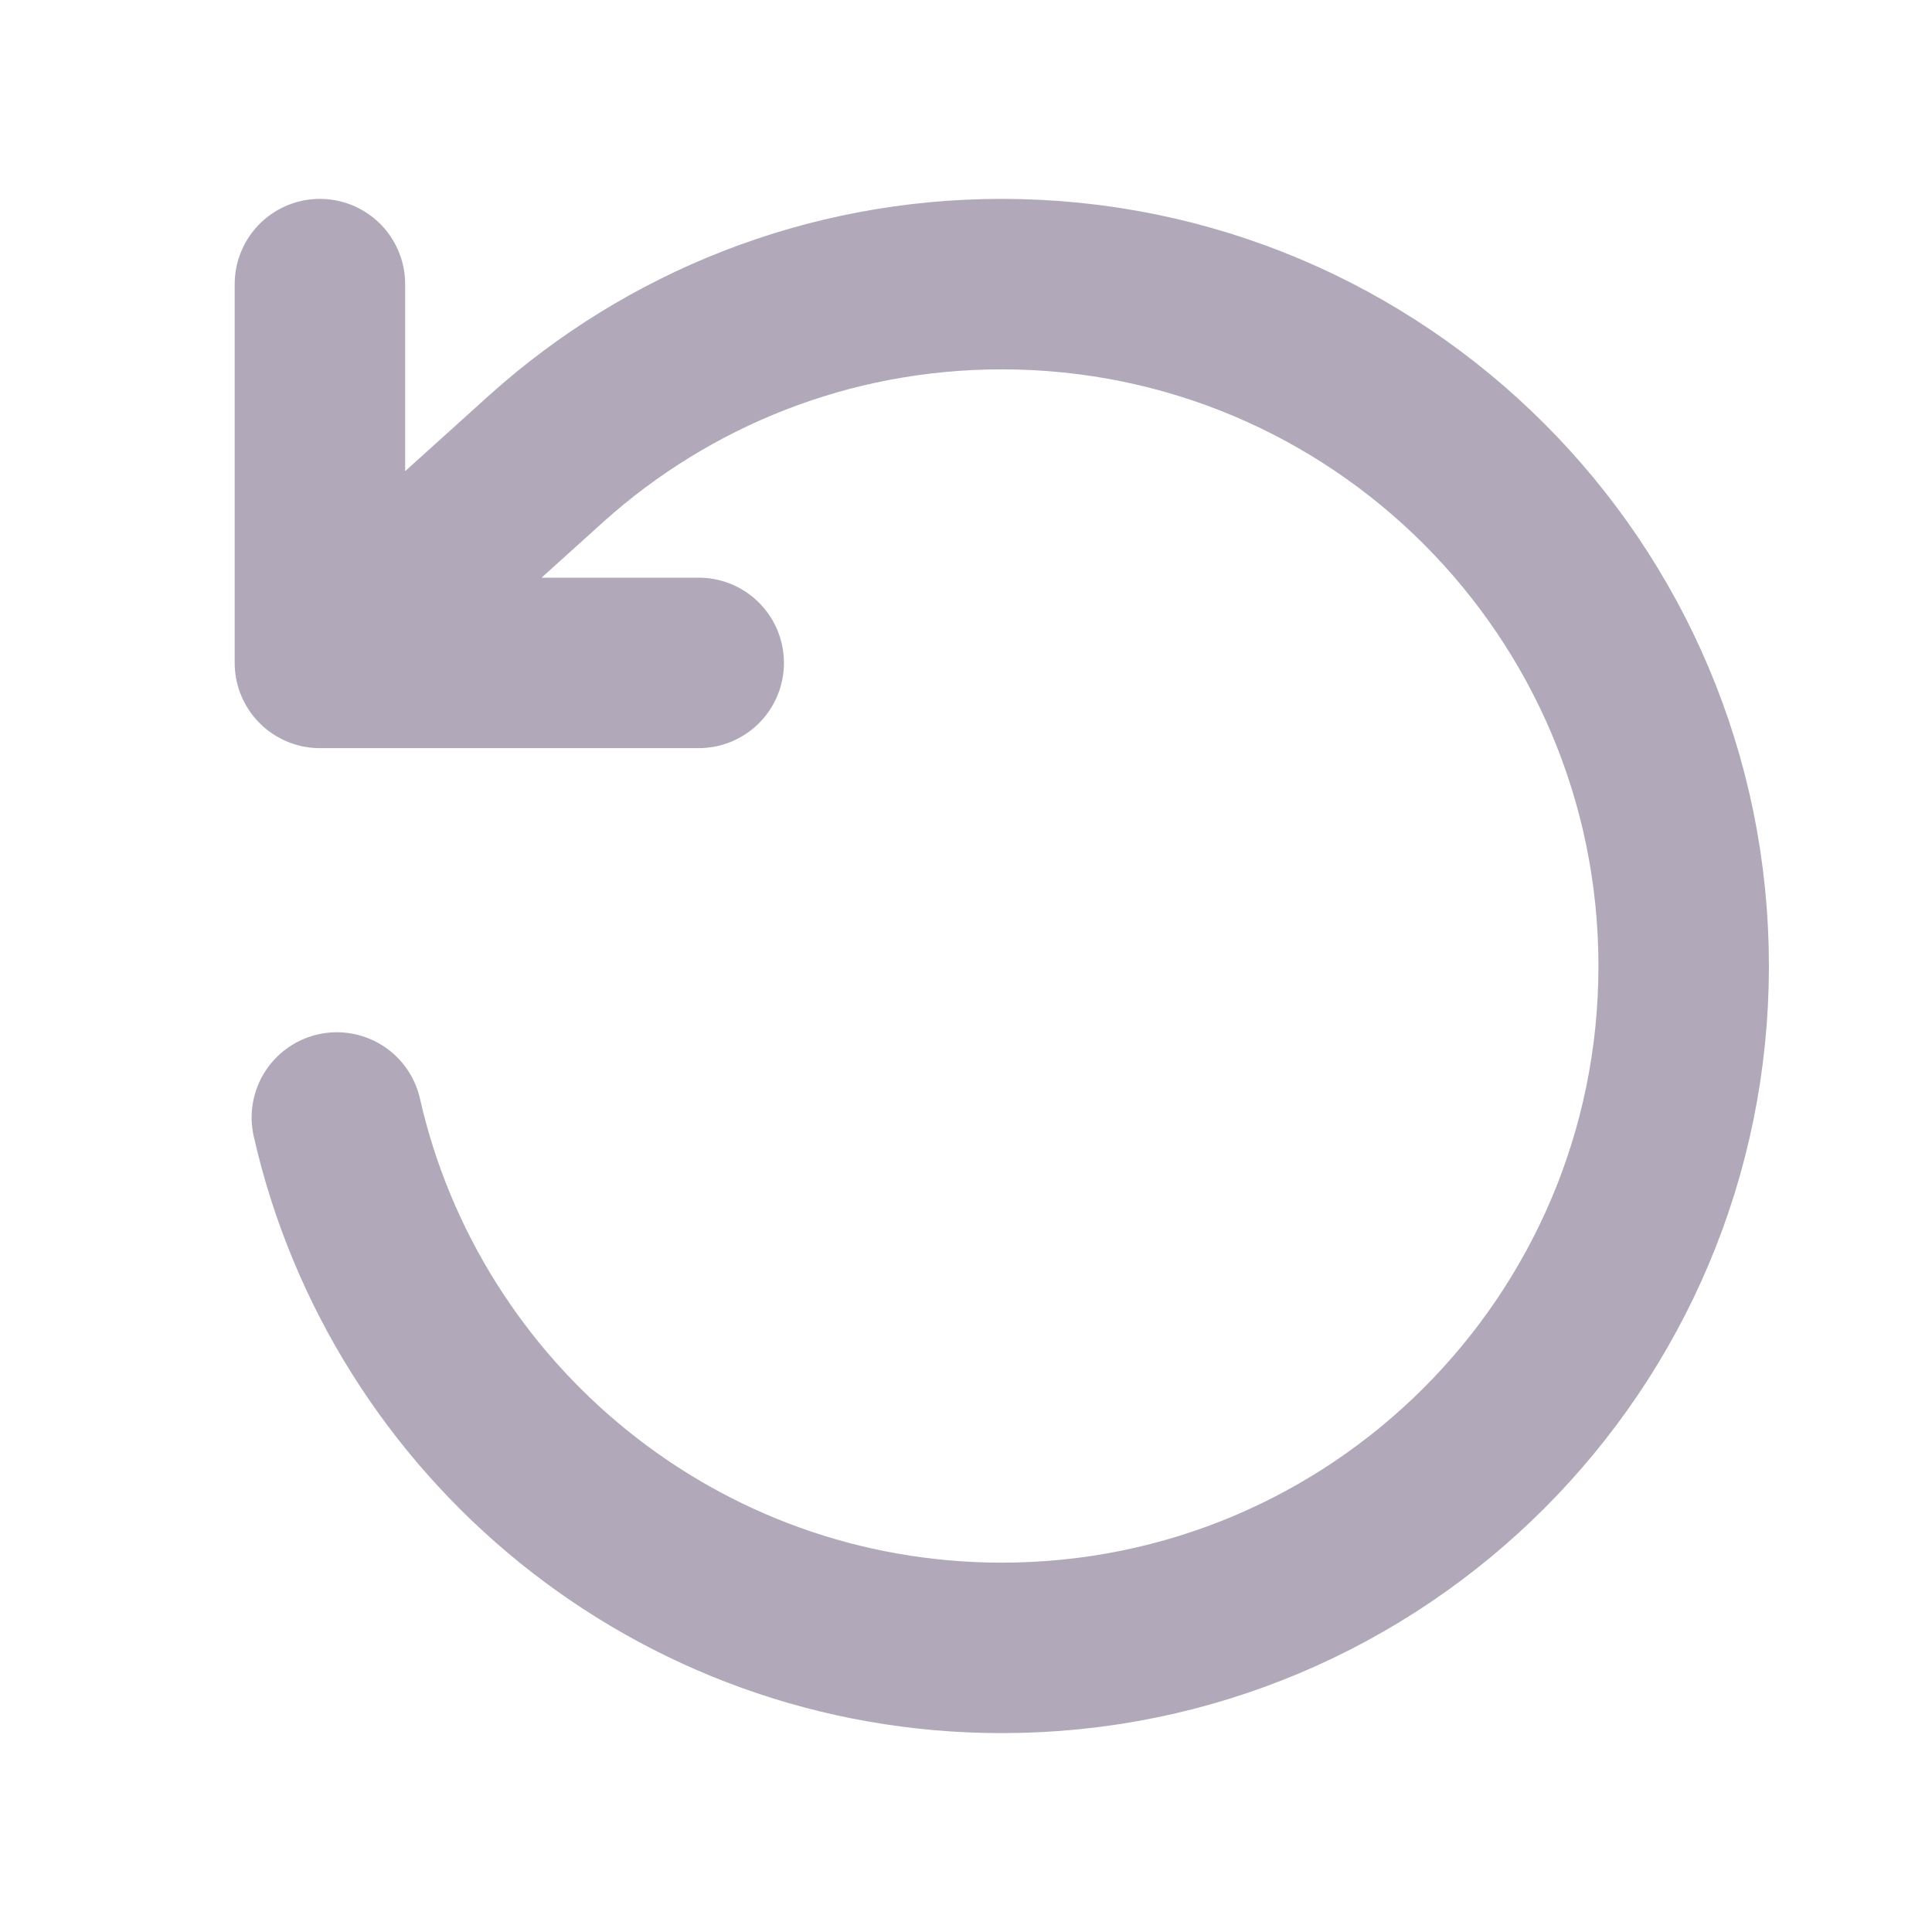 <svg width="17" height="17" viewBox="0 0 17 17" fill="none" xmlns="http://www.w3.org/2000/svg">
<path d="M2.815 2.5V5.833M2.815 5.833H6.148M2.815 5.833L4.815 4.028C5.876 3.078 7.278 2.5 8.815 2.5C12.129 2.5 14.815 5.186 14.815 8.5C14.815 11.814 12.129 14.5 8.815 14.5C5.959 14.5 3.57 12.505 2.964 9.833" stroke="#B1A9BA" stroke-width="1.5" stroke-linecap="round" stroke-linejoin="round"/>
</svg>
